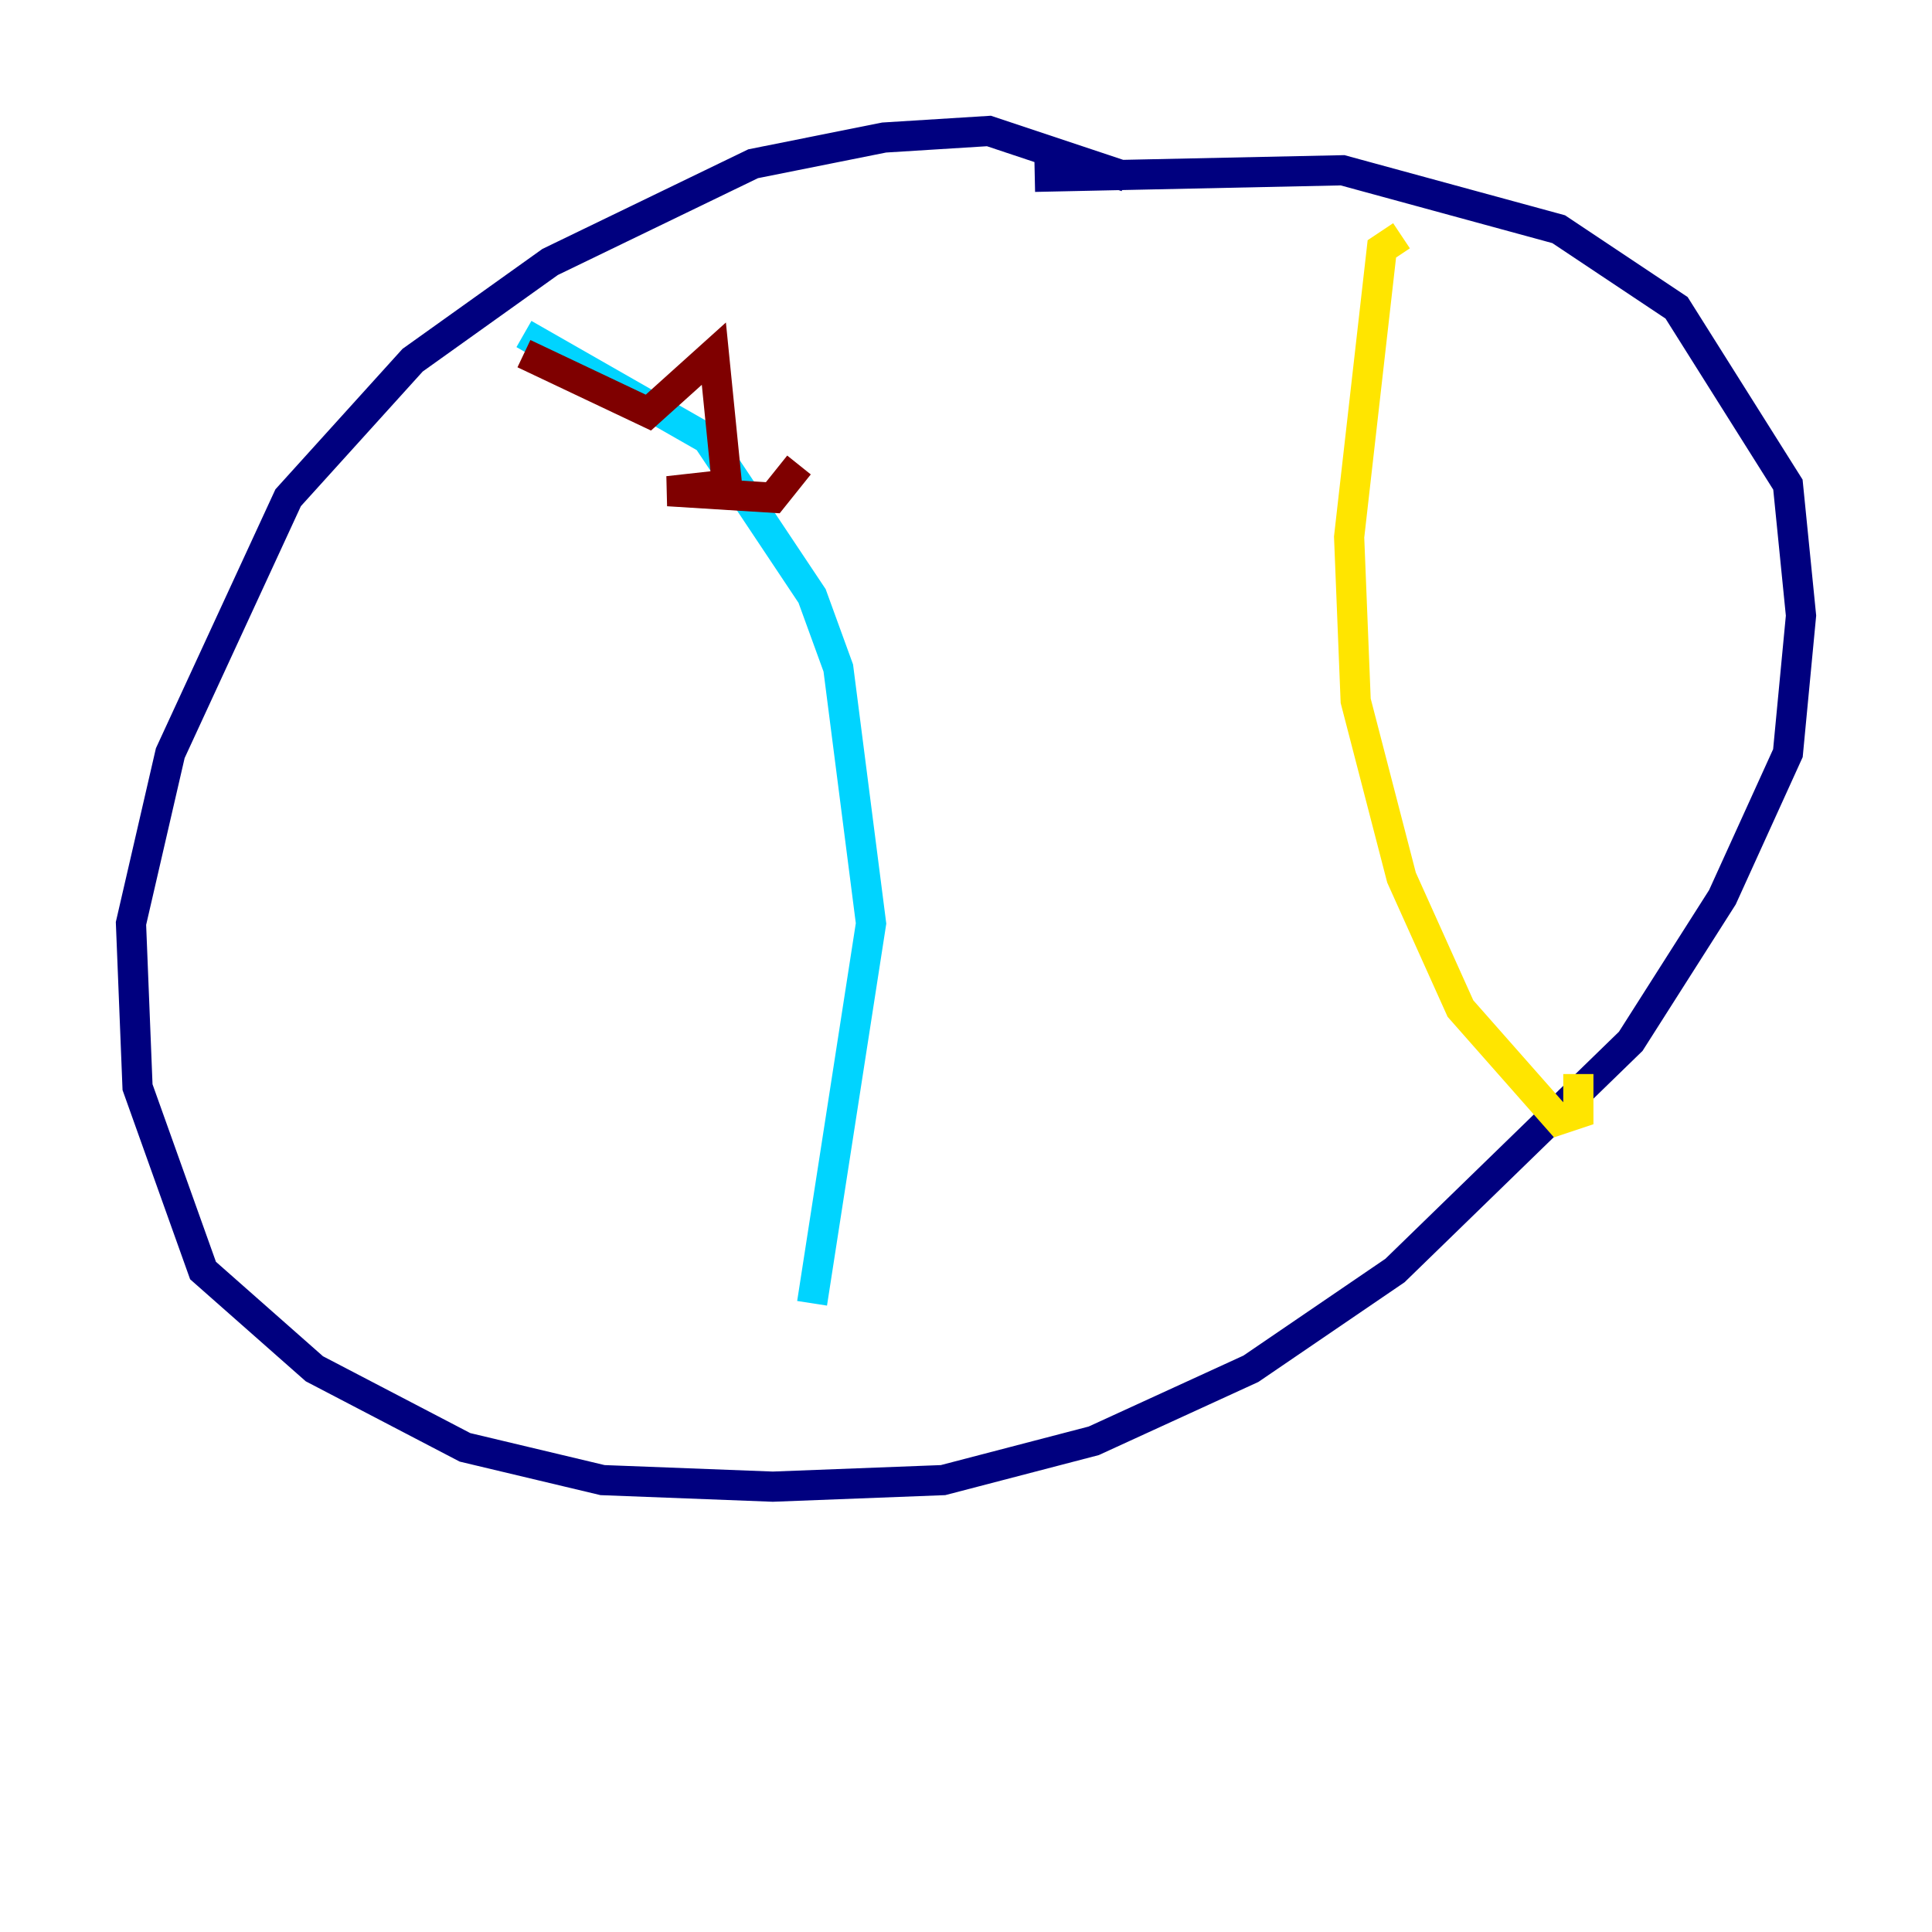 <?xml version="1.0" encoding="utf-8" ?>
<svg baseProfile="tiny" height="128" version="1.2" viewBox="0,0,128,128" width="128" xmlns="http://www.w3.org/2000/svg" xmlns:ev="http://www.w3.org/2001/xml-events" xmlns:xlink="http://www.w3.org/1999/xlink"><defs /><polyline fill="none" points="74.63,11.715 65.519,8.678 58.576,9.112 49.898,10.848 36.447,17.356 27.336,23.864 19.091,32.976 11.281,49.898 8.678,61.18 9.112,72.027 13.451,84.176 20.827,90.685 30.807,95.891 39.919,98.061 51.2,98.495 62.481,98.061 72.461,95.458 82.875,90.685 92.42,84.176 108.041,68.99 114.115,59.444 118.454,49.898 119.322,40.786 118.454,32.108 111.078,20.393 103.268,15.186 88.949,11.281 68.556,11.715" stroke="#00007f" stroke-width="2" /><polyline fill="none" points="34.712,22.129 46.861,29.071 53.803,39.485 55.539,44.258 57.709,61.18 53.803,86.346" stroke="#00d4ff" stroke-width="2" /><polyline fill="none" points="92.854,15.62 91.552,16.488 89.383,35.58 89.817,46.427 92.854,58.142 96.759,66.82 103.268,74.197 104.57,73.763 104.57,71.159" stroke="#ffe500" stroke-width="2" /><polyline fill="none" points="34.712,23.43 42.956,27.336 47.295,23.43 48.163,32.108 44.258,32.542 51.2,32.976 52.936,30.807" stroke="#7f0000" stroke-width="2" /></svg>